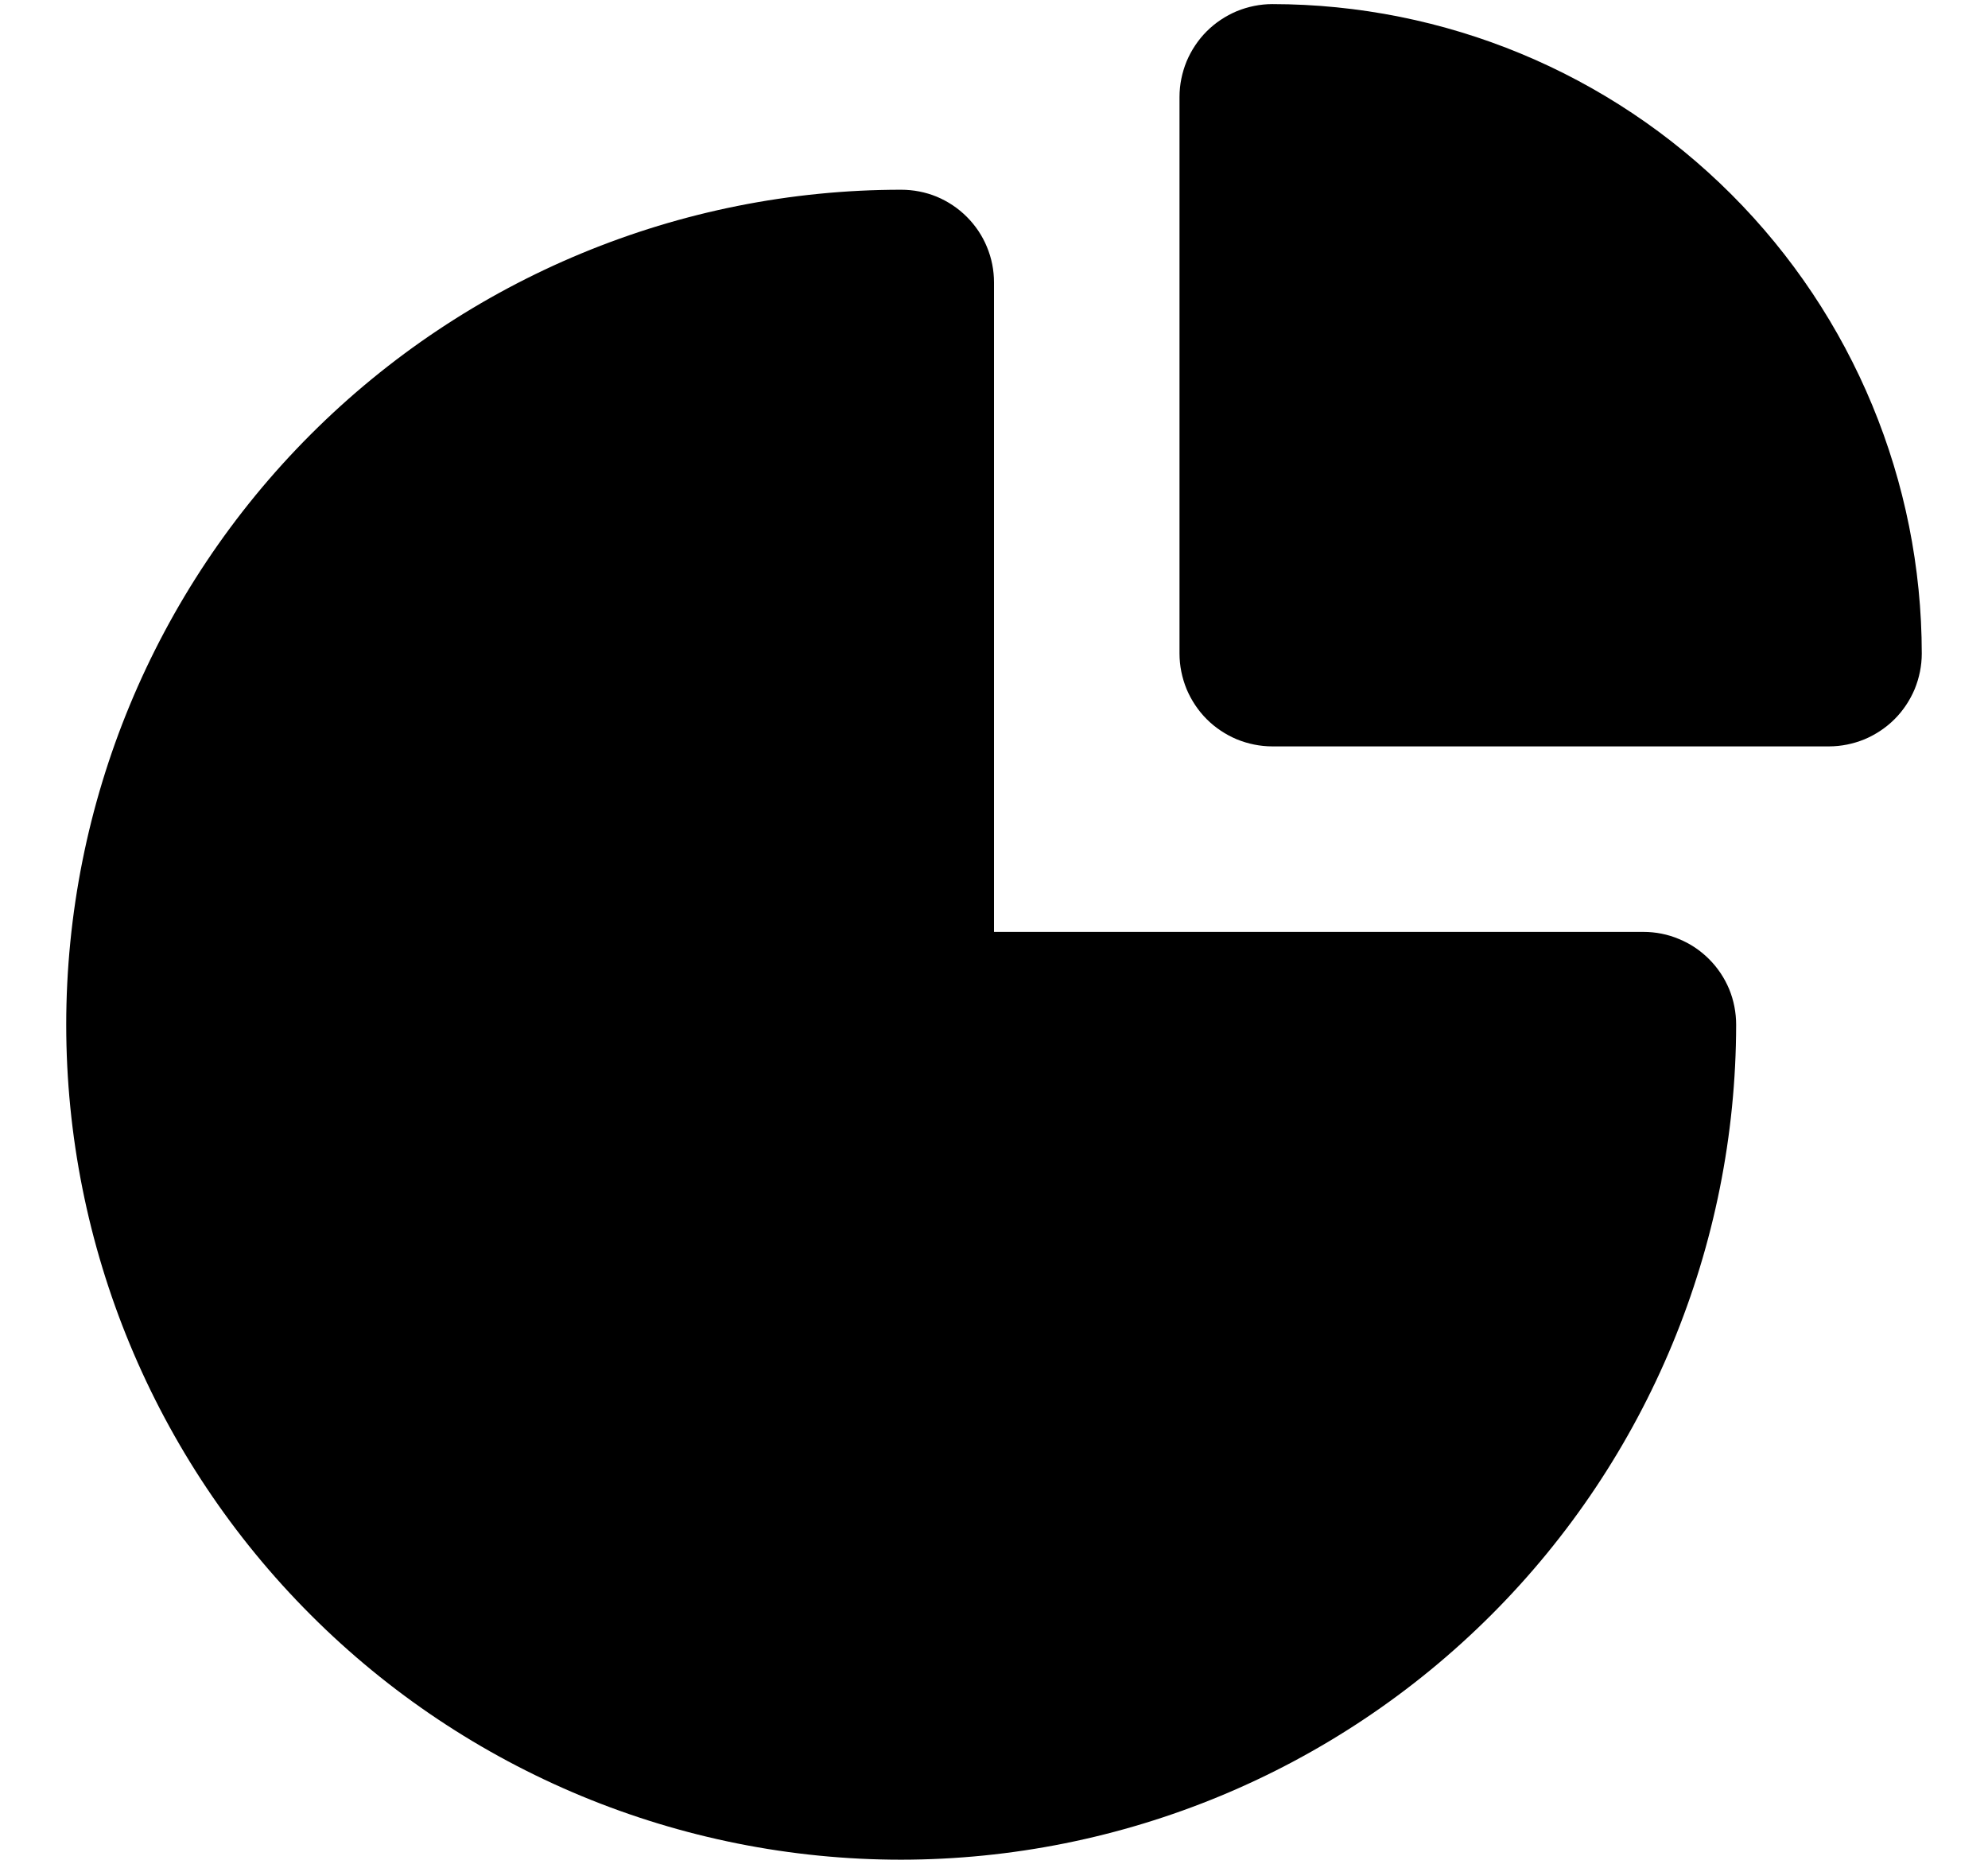 <svg class="MuiSvgIcon-root MuiSvgIcon-fontSizeMedium css-rvi55j" focusable="false" aria-hidden="true" viewBox="0 0 16 15" data-testid="ProjectChartIcon" fill="currentColor" xmlns="http://www.w3.org/2000/svg"><path d="M7.253 14.967C5.471 14.967 3.762 14.259 2.502 12.998C1.241 11.738 0.533 10.029 0.533 8.247C0.533 6.464 1.241 4.755 2.502 3.495C3.762 2.235 5.471 1.527 7.253 1.527C7.351 1.527 7.449 1.546 7.539 1.583C7.63 1.621 7.712 1.676 7.781 1.745C7.851 1.815 7.906 1.897 7.943 1.987C7.981 2.078 8 2.175 8 2.273V7.5H13.227C13.325 7.5 13.422 7.519 13.512 7.557C13.603 7.594 13.685 7.649 13.755 7.719C13.824 7.788 13.879 7.87 13.917 7.961C13.954 8.051 13.973 8.149 13.973 8.247C13.971 10.028 13.263 11.736 12.003 12.996C10.743 14.256 9.035 14.965 7.253 14.967Z" class="secondary"></path><path d="M14.72 6.007H10.24C10.142 6.007 10.045 5.987 9.954 5.95C9.864 5.912 9.781 5.857 9.712 5.788C9.643 5.719 9.588 5.636 9.55 5.546C9.513 5.455 9.493 5.358 9.493 5.26V0.78C9.493 0.682 9.513 0.585 9.55 0.494C9.588 0.404 9.643 0.321 9.712 0.252C9.781 0.183 9.864 0.128 9.954 0.09C10.045 0.053 10.142 0.033 10.24 0.033C11.626 0.034 12.955 0.584 13.935 1.565C14.915 2.545 15.466 3.874 15.467 5.26C15.467 5.358 15.447 5.455 15.41 5.546C15.372 5.636 15.317 5.719 15.248 5.788C15.179 5.857 15.096 5.912 15.006 5.95C14.915 5.987 14.818 6.007 14.72 6.007V6.007Z"></path></svg>